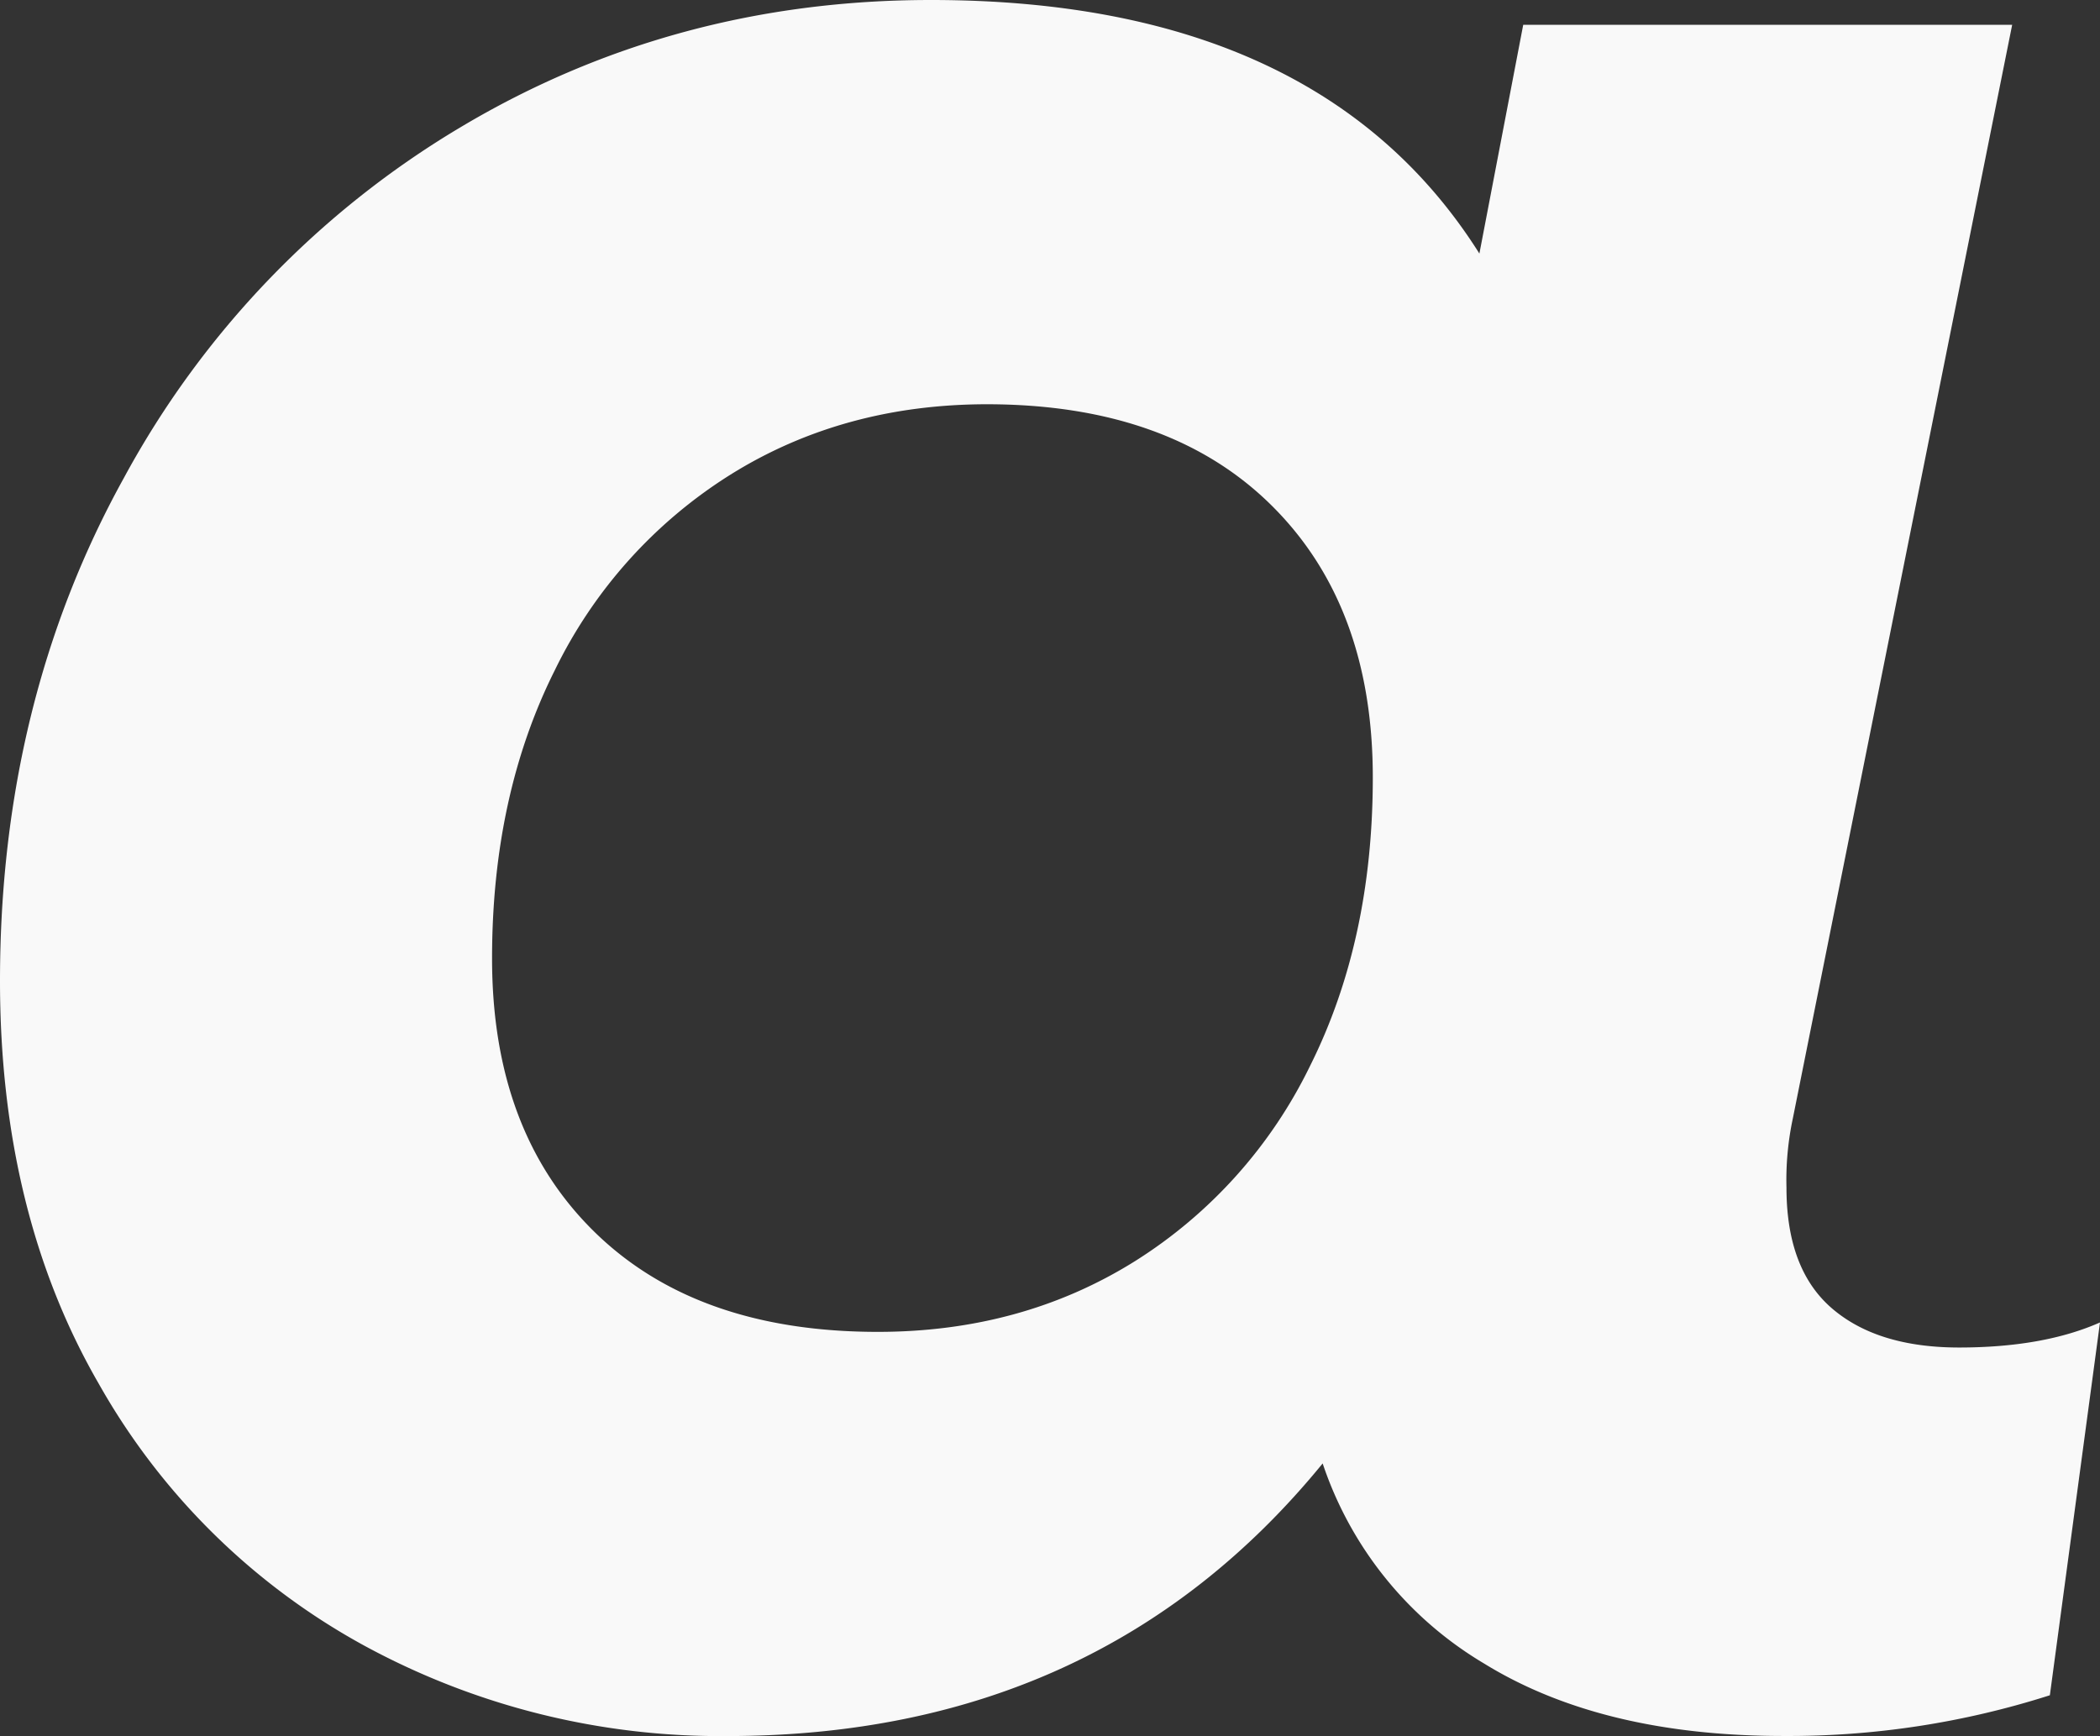 <?xml version="1.0" encoding="UTF-8" standalone="no"?>
<svg
   xmlns:dc="http://purl.org/dc/elements/1.1/"
   xmlns:cc="http://creativecommons.org/ns#"
   xmlns:rdf="http://www.w3.org/1999/02/22-rdf-syntax-ns#"
   xmlns:svg="http://www.w3.org/2000/svg"
   xmlns="http://www.w3.org/2000/svg"
   xmlns:sodipodi="http://sodipodi.sourceforge.net/DTD/sodipodi-0.dtd"
   xmlns:inkscape="http://www.inkscape.org/namespaces/inkscape"
   viewBox="0 0 289.82 239.64"
   version="1.1"
   id="svg8"
   sodipodi:docname="AMPD_A.svg"
   inkscape:version="1.0rc1 (09960d6f05, 2020-04-09)">
  <rect x="0" y="0" width="289.82" height="239.64" fill="#333333" stroke="none"/>
  <defs
     id="defs12" />
  <sodipodi:namedview
     inkscape:document-rotation="0"
     pagecolor="#ffffff"
     bordercolor="#666666"
     borderopacity="1"
     objecttolerance="10"
     gridtolerance="10"
     guidetolerance="10"
     inkscape:pageopacity="0"
     inkscape:pageshadow="2"
     inkscape:window-width="1882"
     inkscape:window-height="1580"
     id="namedview10"
     showgrid="false"
     inkscape:zoom="1.0849608"
     inkscape:cx="-39.889304"
     inkscape:cy="119.82"
     inkscape:window-x="4990"
     inkscape:window-y="192"
     inkscape:window-maximized="0"
     inkscape:current-layer="Layer_2" />
  <title
     id="title2">FavIco</title>
  <g
     id="Layer_2"
     data-name="Layer 2">
    <g
       id="Layer_1-2"
       data-name="Layer 1"
       style="fill:#f9f9f9;fill-opacity:1">
      <path
         d="M289.82,182.54,282.9,234a118.41,118.41,0,0,1-36.77,5.62q-25.09,0-41.31-10A50.89,50.89,0,0,1,182.54,202q-30.72,37.63-82.19,37.63A102.74,102.74,0,0,1,50.18,227.1,93.49,93.49,0,0,1,13.63,191Q0,167.41,0,135.39,0,96.9,17.08,66a126.27,126.27,0,0,1,46.5-48.45Q93,0,128.47,0q53.63,0,75.7,35l6.05-31.58H277.7l-30.28,151a40.7,40.7,0,0,0-.87,9.52q0,11.25,6.27,16.65T270.35,186Q282,186,289.82,182.54Zm-133.23-8.43a65.82,65.82,0,0,0,24.22-27q8.65-17.3,8.65-39.8,0-23.78-14.06-37.63T136.26,55.8q-19.9,0-35.47,9.73a65.82,65.82,0,0,0-24.23,27q-8.66,17.31-8.65,39.8Q67.91,156.16,82,170t39.14,13.84Q141,183.84,156.59,174.11Z"
         id="path4"
         style="fill:#f9f9f9;fill-opacity:1" />
    </g>
  </g>
</svg>
